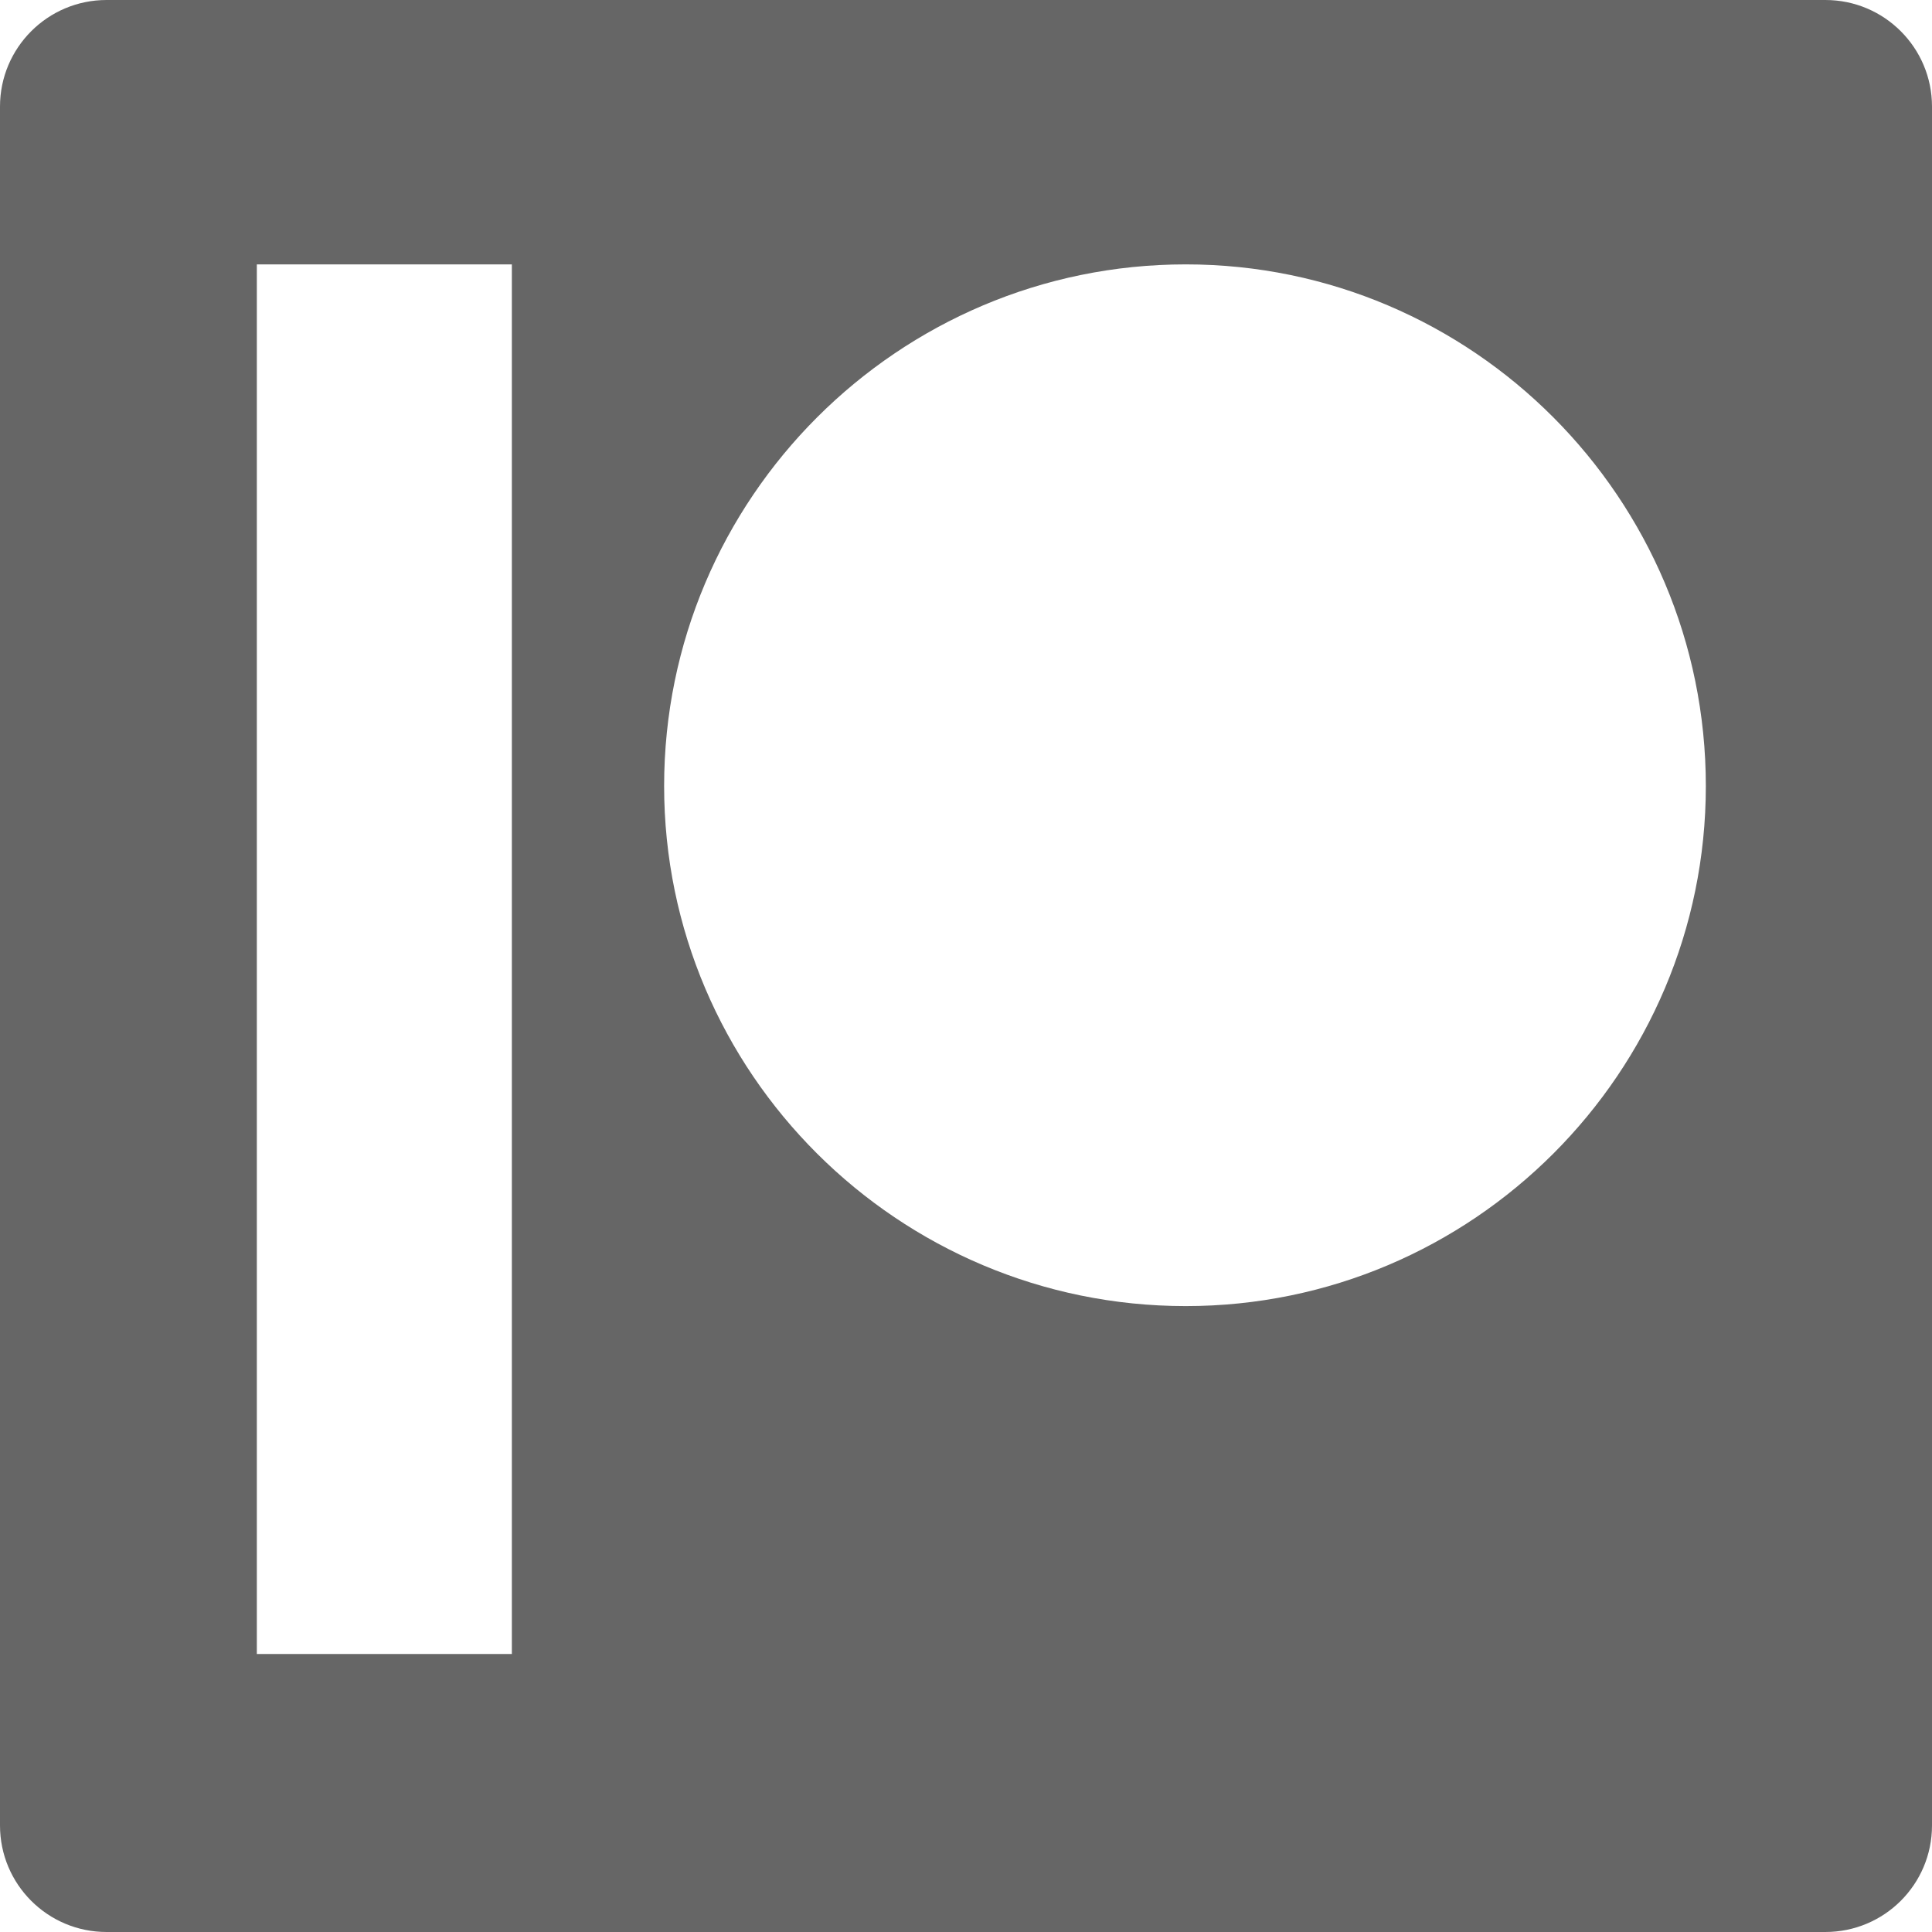 <?xml version="1.0" encoding="UTF-8" standalone="no"?>
<!DOCTYPE svg PUBLIC "-//W3C//DTD SVG 1.1//EN" "http://www.w3.org/Graphics/SVG/1.1/DTD/svg11.dtd">
<svg xmlns:xl="http://www.w3.org/1999/xlink" xmlns:dc="http://purl.org/dc/elements/1.1/" xmlns="http://www.w3.org/2000/svg" version="1.1" viewBox="2465.413 110.046 32 32" width="32" height="32">
  <defs/>
  <g id="Page" fill-opacity="1" stroke="none" fill="none" stroke-opacity="1" stroke-dasharray="none">
    <title>Page</title>
    <g id="Page: Layer 1">
      <title>Layer 1</title>
      <g id="Graphic_166">
        <path d="M 2495.647 110.046 L 2467.178 110.046 C 2466.203 110.046 2465.413 110.837 2465.413 111.811 L 2465.413 140.281 C 2465.413 141.257 2466.203 142.046 2467.178 142.046 L 2495.646 142.046 C 2496.623 142.046 2497.413 141.257 2497.413 140.281 L 2497.413 111.811 C 2497.413 110.837 2496.623 110.046 2495.647 110.046 M 2485.053 114.425 C 2489.803 114.425 2493.667 118.301 2493.667 123.065 C 2493.667 127.815 2489.803 131.679 2485.053 131.679 C 2480.289 131.679 2476.413 127.815 2476.413 123.065 C 2476.413 118.301 2480.289 114.425 2485.053 114.425 M 2469.667 137.441 L 2469.667 114.425 L 2473.891 114.425 L 2473.891 137.441 Z" fill="#666"/>
      </g>
    </g>
  </g>
</svg>
